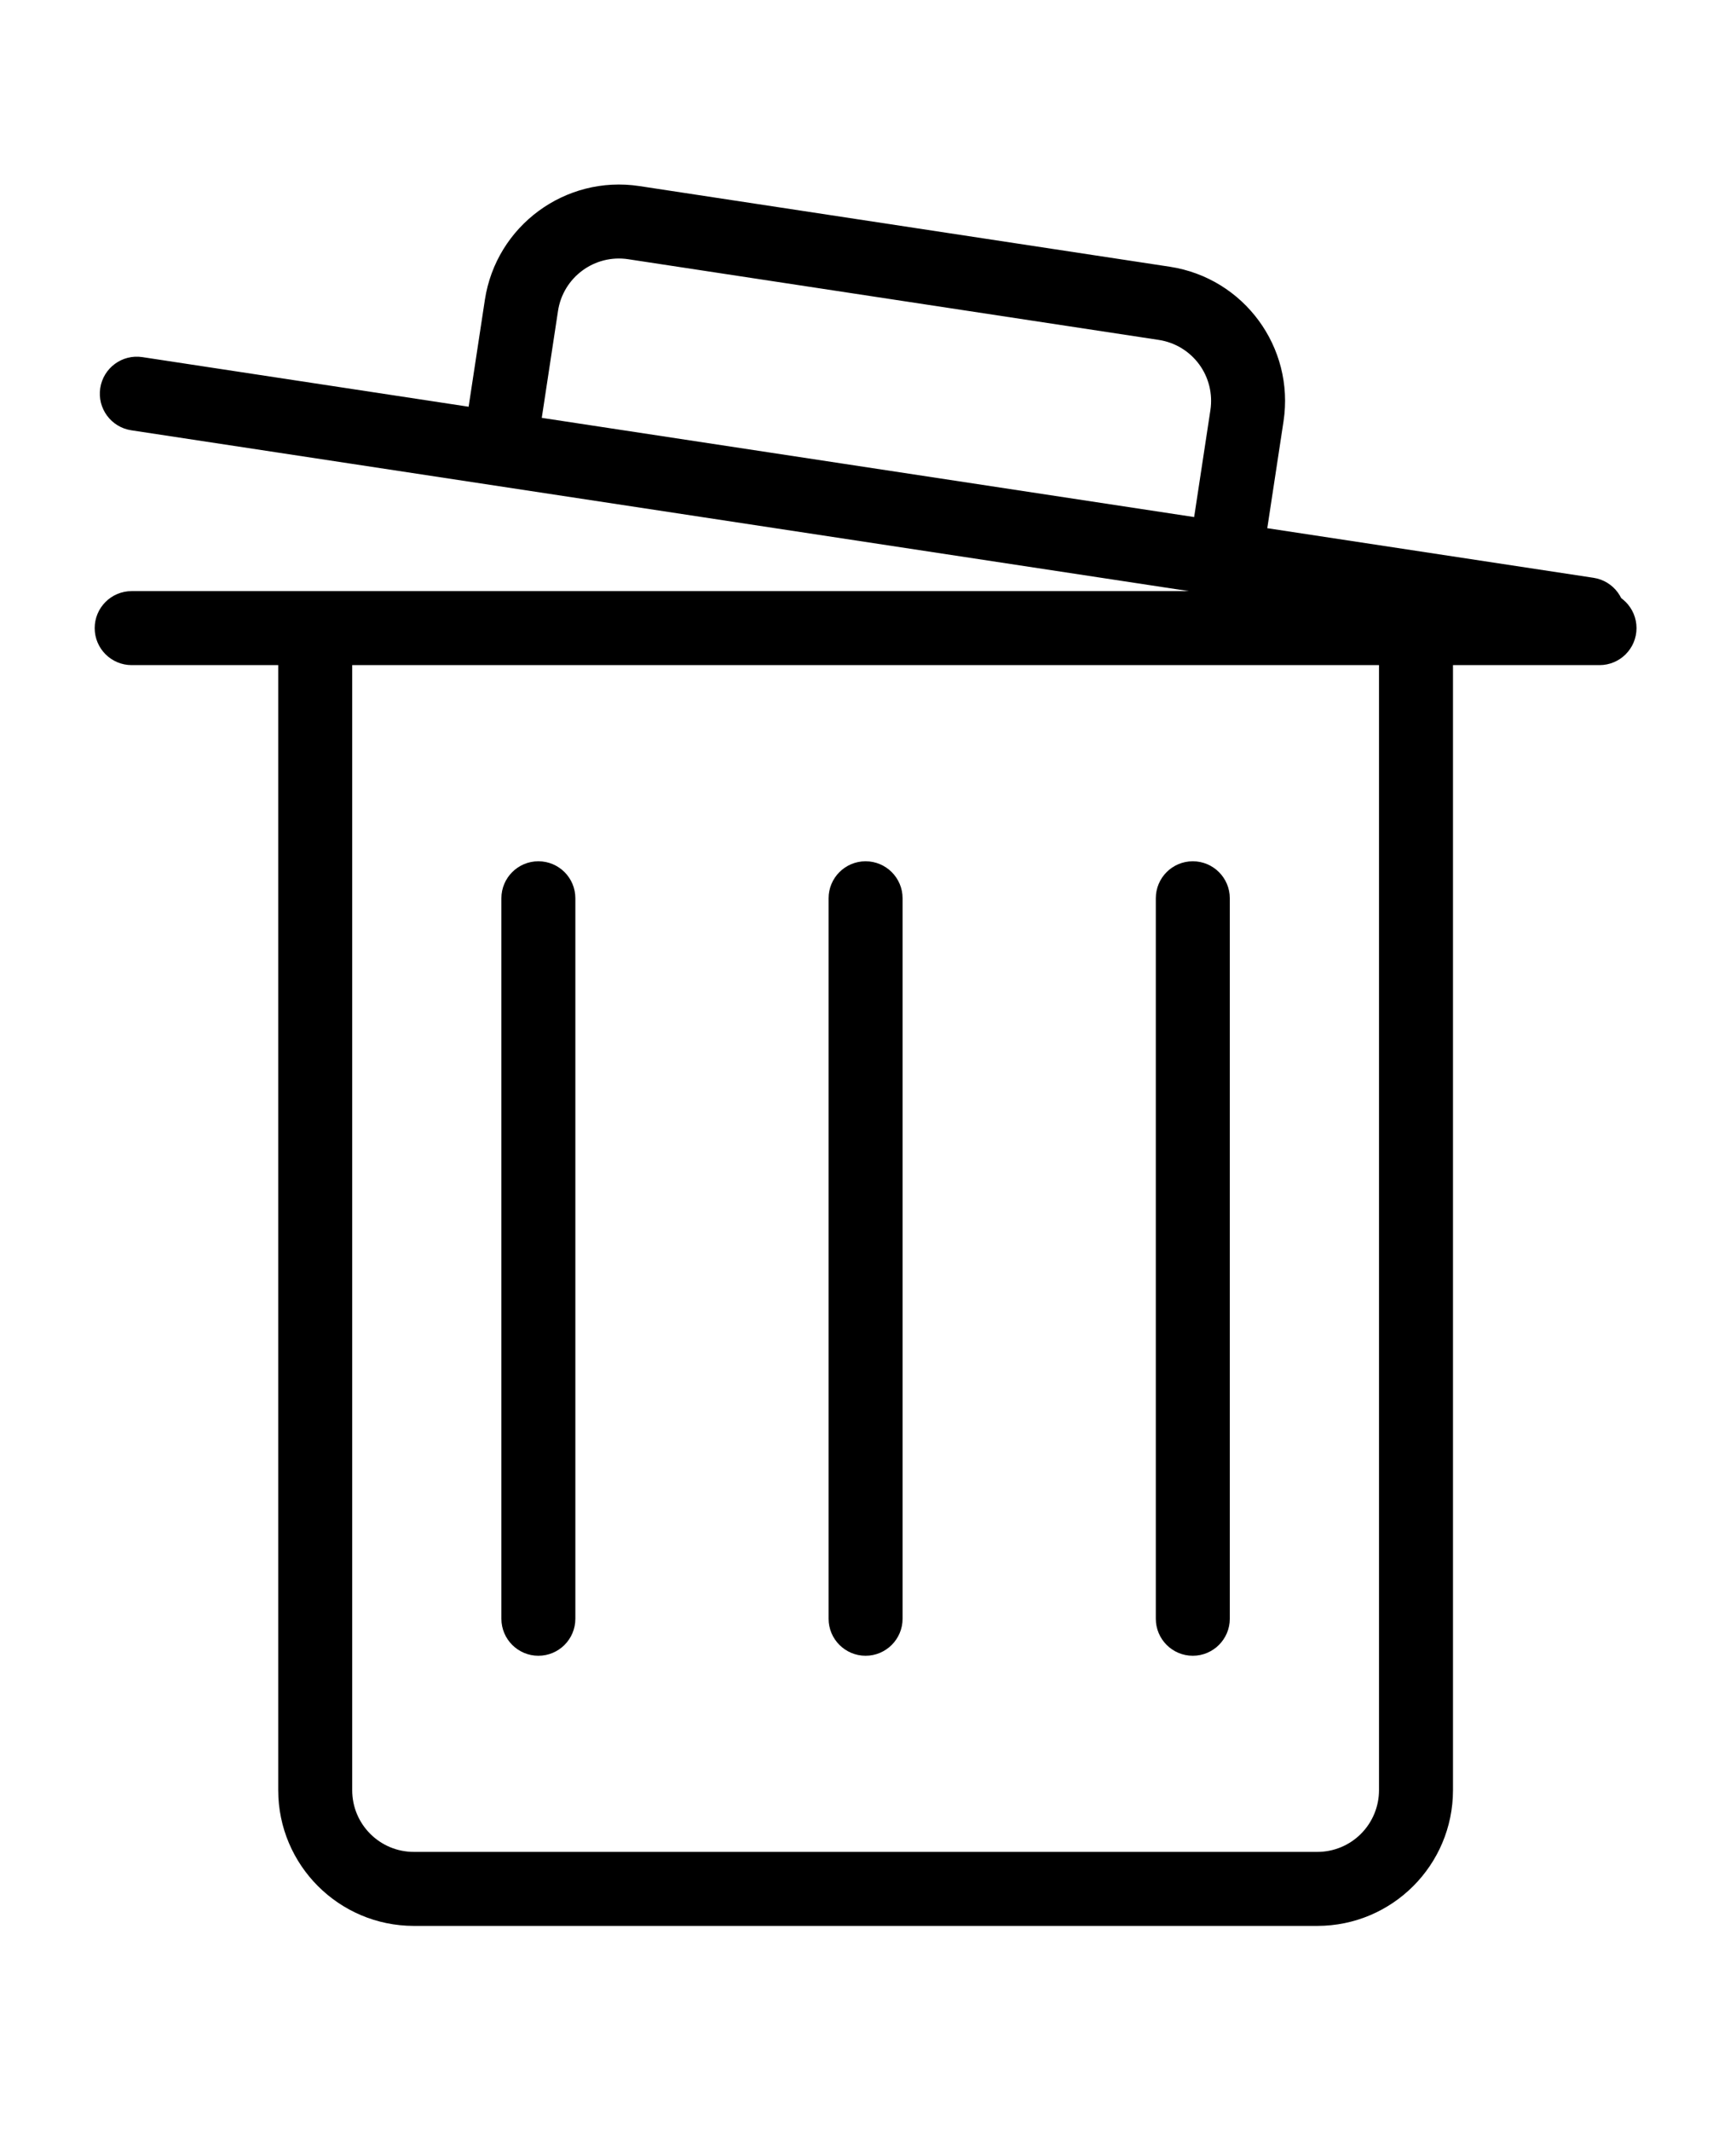 <svg width="110" height="135" viewBox="0 0 110 135" fill="none" xmlns="http://www.w3.org/2000/svg">
<path fill-rule="evenodd" clip-rule="evenodd" d="M101.351 37.445H80.441H75.754H33.942H29.254H8.344C7.047 37.445 6 38.496 6 39.789C6 41.082 7.047 42.133 8.344 42.133H17.629V113.406C17.633 118.148 21.477 121.996 26.223 122H83.473C88.219 121.996 92.063 118.148 92.067 113.406V42.133H101.352C102.649 42.133 103.696 41.082 103.696 39.789C103.696 38.496 102.648 37.445 101.351 37.445ZM86.235 116.167C86.965 115.437 87.379 114.441 87.379 113.406L87.379 42.133H22.317V113.406C22.317 115.562 24.063 117.312 26.223 117.312H83.473C84.508 117.312 85.501 116.902 86.235 116.167Z" fill="black"/>
<path fill-rule="evenodd" clip-rule="evenodd" d="M100.973 36.602L80.3 33.459L81.33 26.685C82.039 21.996 78.817 17.615 74.125 16.897L40.512 11.787C35.819 11.077 31.441 14.304 30.724 18.991L29.694 25.765L9.022 22.622C7.739 22.427 6.546 23.309 6.352 24.587C6.158 25.865 7.035 27.062 8.317 27.257L17.497 28.652L22.131 29.357L86.454 39.136L91.089 39.84L100.268 41.236C101.551 41.431 102.743 40.55 102.938 39.271C103.132 37.993 102.255 36.797 100.973 36.602ZM39.807 16.421C37.672 16.096 35.682 17.564 35.358 19.696L34.329 26.47L75.666 32.754L76.696 25.98C76.851 24.957 76.595 23.911 75.983 23.079C75.367 22.242 74.448 21.688 73.421 21.532L39.807 16.421Z" fill="black"/>
<path d="M34.113 54.559C32.82 54.559 31.77 55.609 31.77 56.902V102.543C31.77 103.836 32.82 104.887 34.113 104.887C35.41 104.887 36.457 103.836 36.457 102.543V56.902C36.457 55.609 35.41 54.559 34.113 54.559Z" fill="black"/>
<path d="M54.847 54.559C53.554 54.559 52.503 55.609 52.503 56.902V102.543C52.503 103.836 53.554 104.887 54.847 104.887C56.14 104.887 57.191 103.836 57.191 102.543V56.902C57.191 55.609 56.14 54.559 54.847 54.559Z" fill="black"/>
<path d="M75.581 54.559C74.284 54.559 73.237 55.609 73.237 56.902V102.543C73.237 103.836 74.284 104.887 75.581 104.887C76.874 104.887 77.925 103.836 77.925 102.543V56.902C77.925 55.609 76.874 54.559 75.581 54.559Z" fill="black"/>
</svg>
